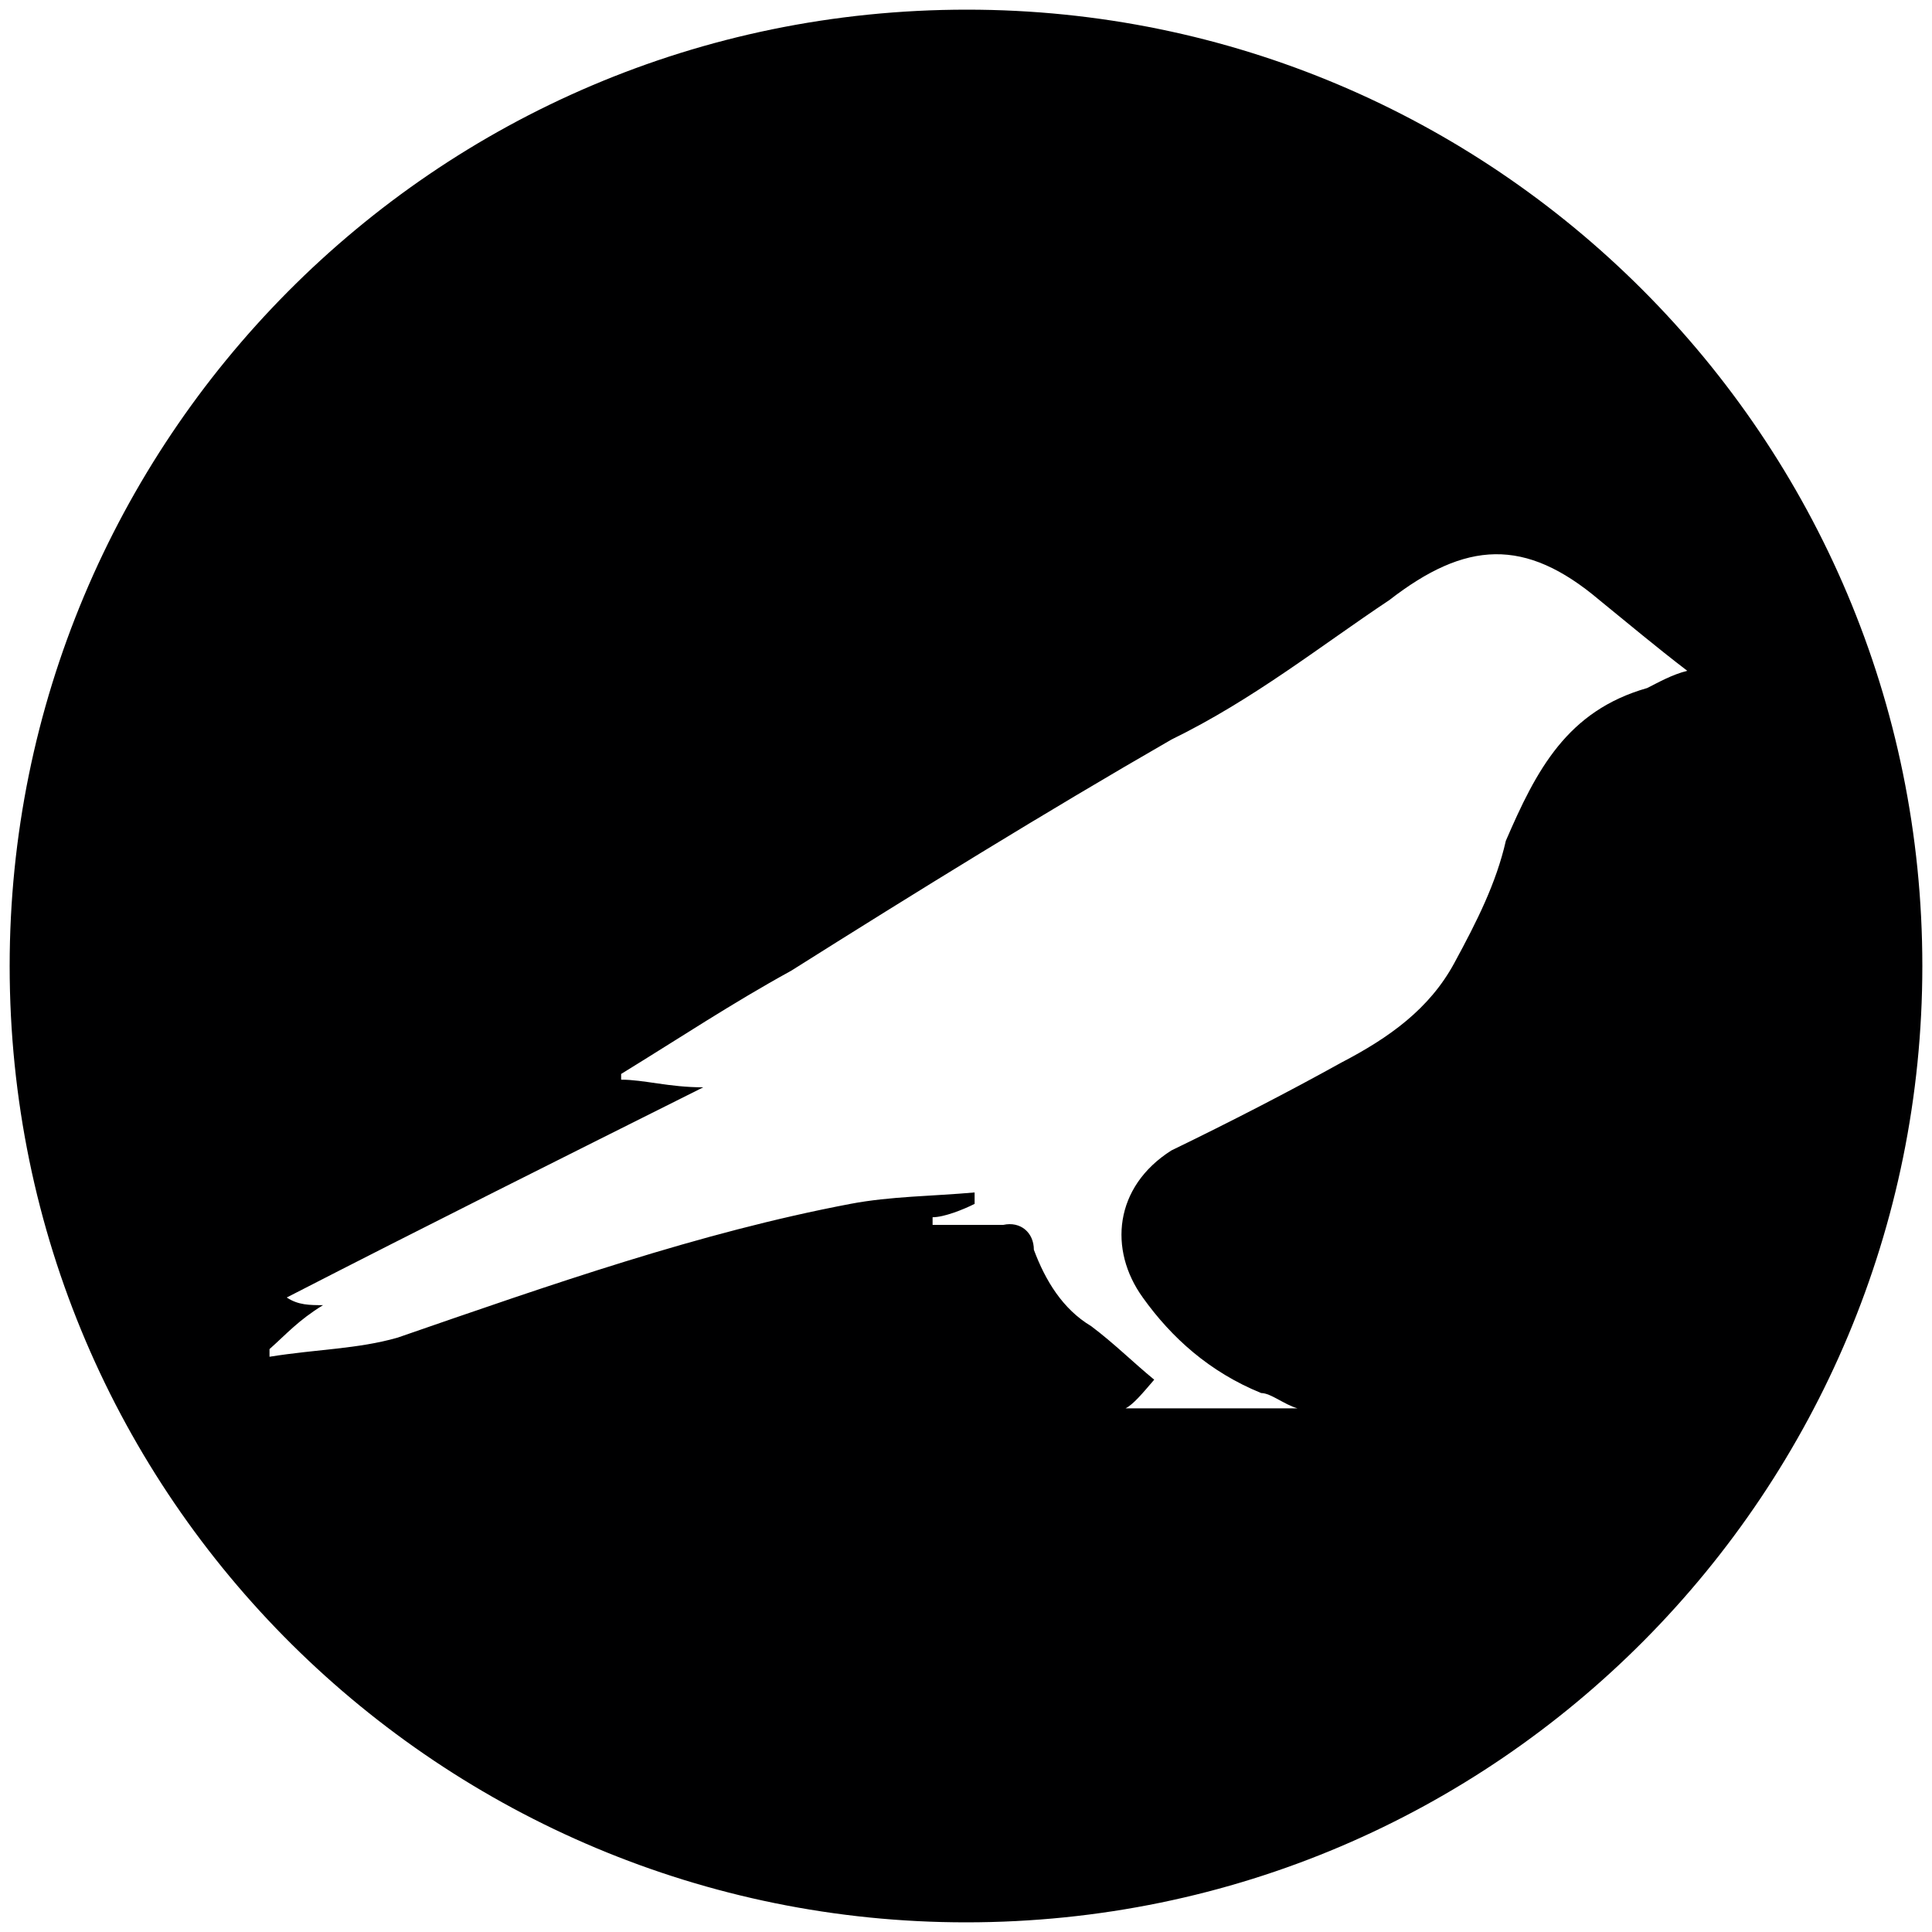 <svg width="24" height="24" viewBox="0 0 24 24" fill="none" xmlns="http://www.w3.org/2000/svg">
<g id="crypto / kusama" clip-path="url(#clip0_2035_3015)">
<path id="Vector" d="M12.012 0.12C5.366 0.12 0.12 5.508 0.12 12C0.12 18.634 5.508 23.88 12 23.88C18.634 23.88 23.88 18.492 23.88 12C23.88 5.437 18.563 0.12 12.012 0.12ZM3.348 16.854V16.759C3.562 16.569 3.704 16.403 4.013 16.213C3.847 16.213 3.704 16.213 3.562 16.118C5.318 15.216 6.98 14.386 8.736 13.507C8.309 13.507 8 13.412 7.716 13.412V13.341C8.451 12.89 9.092 12.463 9.828 12.059C11.371 11.086 12.985 10.089 14.552 9.187C15.572 8.689 16.403 8.024 17.258 7.455C18.207 6.719 18.943 6.671 19.869 7.455C20.248 7.763 20.557 8.024 20.96 8.333C20.771 8.38 20.605 8.475 20.462 8.547C19.465 8.831 19.085 9.567 18.706 10.445C18.587 10.968 18.349 11.442 18.065 11.965C17.756 12.534 17.258 12.89 16.664 13.199C16.023 13.555 15.287 13.935 14.552 14.291C13.84 14.742 13.768 15.525 14.196 16.118C14.552 16.617 15.026 17.044 15.667 17.305C15.786 17.305 15.952 17.448 16.118 17.495H13.982C14.077 17.448 14.196 17.305 14.338 17.139C14.077 16.925 13.84 16.688 13.555 16.474C13.199 16.261 12.985 15.905 12.843 15.525C12.843 15.311 12.677 15.169 12.463 15.216H11.585V15.121C11.727 15.121 11.964 15.027 12.107 14.955V14.813C11.585 14.86 11.062 14.86 10.564 14.955C8.689 15.311 6.861 15.952 4.938 16.617C4.44 16.759 3.942 16.759 3.348 16.854Z" fill="#000001"/>
</g>
<defs>
<clipPath id="clip0_2035_3015">
<rect width="24" height="24" fill="white"/>
</clipPath>
</defs>
</svg>
